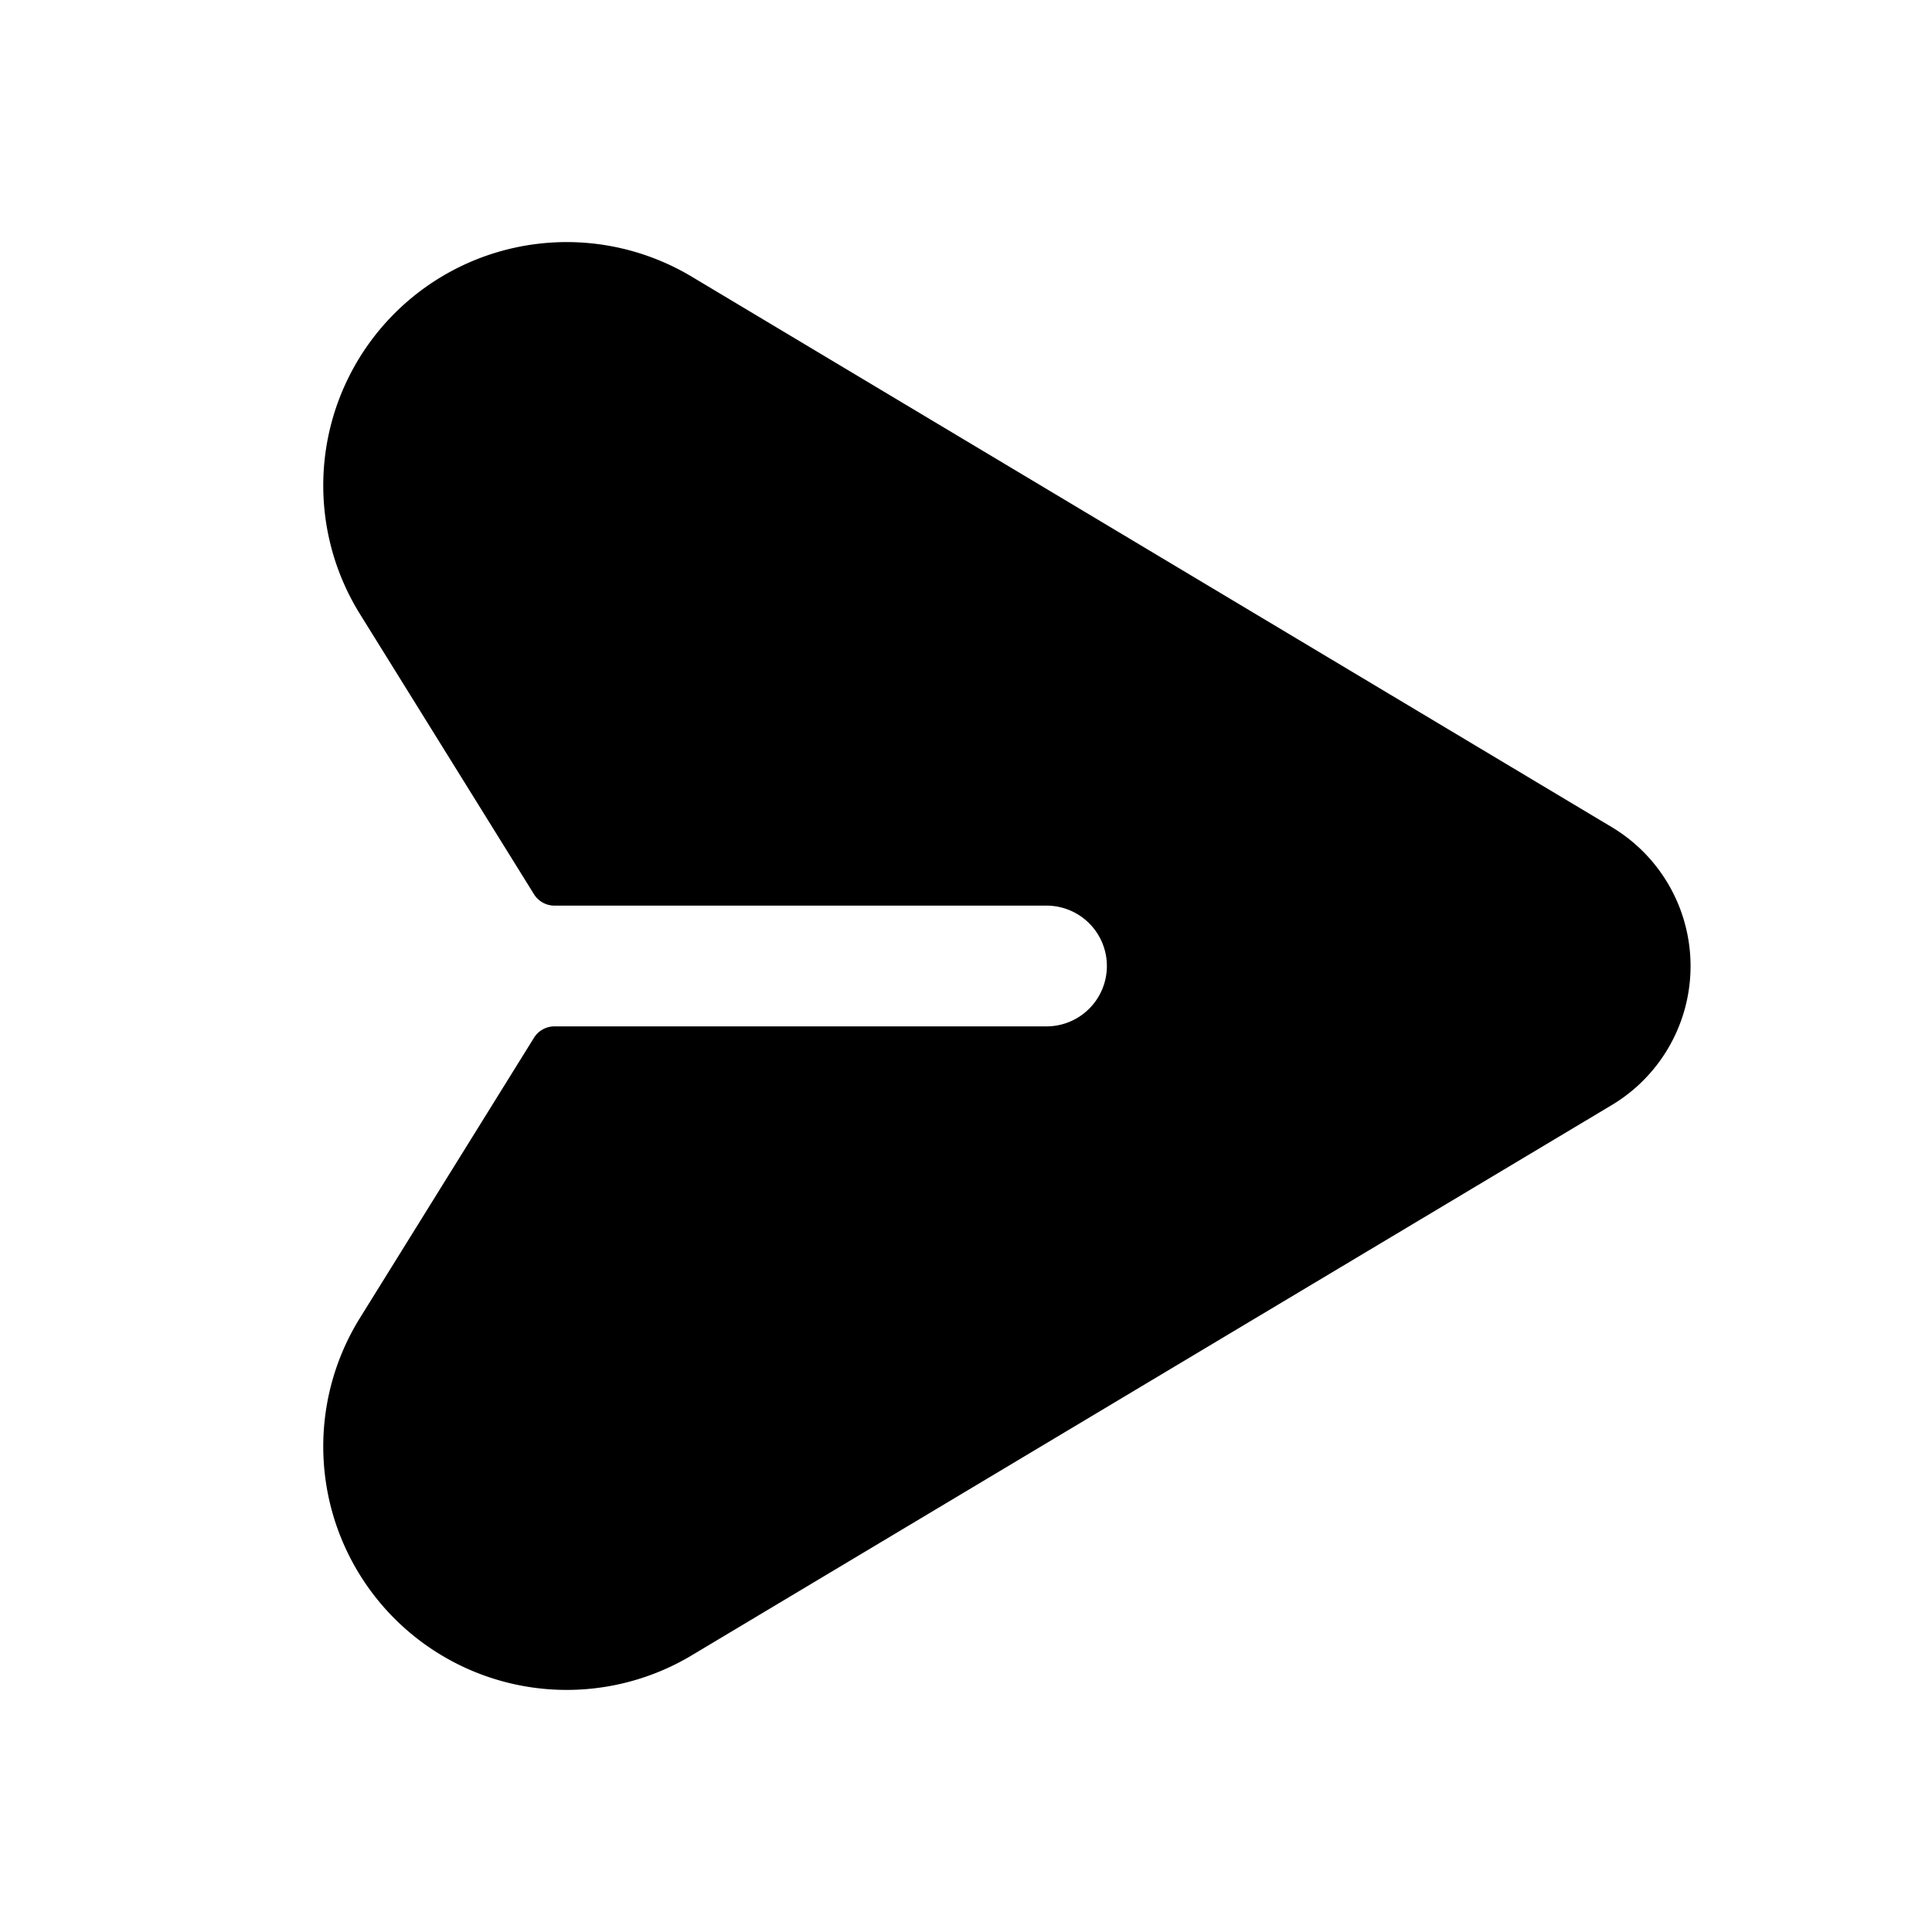 <svg id="Layer" xmlns="http://www.w3.org/2000/svg" viewBox="0 0 24 24"><path id="send-right" class="cls-1" d="M20.019,10.273,8.6,3.441A3.024,3.024,0,0,0,4.474,7.632l2.159,3.476a.3.3,0,0,0,.255.142H13a.75.75,0,0,1,0,1.5H6.888a.3.3,0,0,0-.255.142L4.474,16.368A3.024,3.024,0,0,0,8.6,20.559l11.423-6.832A2.012,2.012,0,0,0,20.019,10.273Z"/></svg>